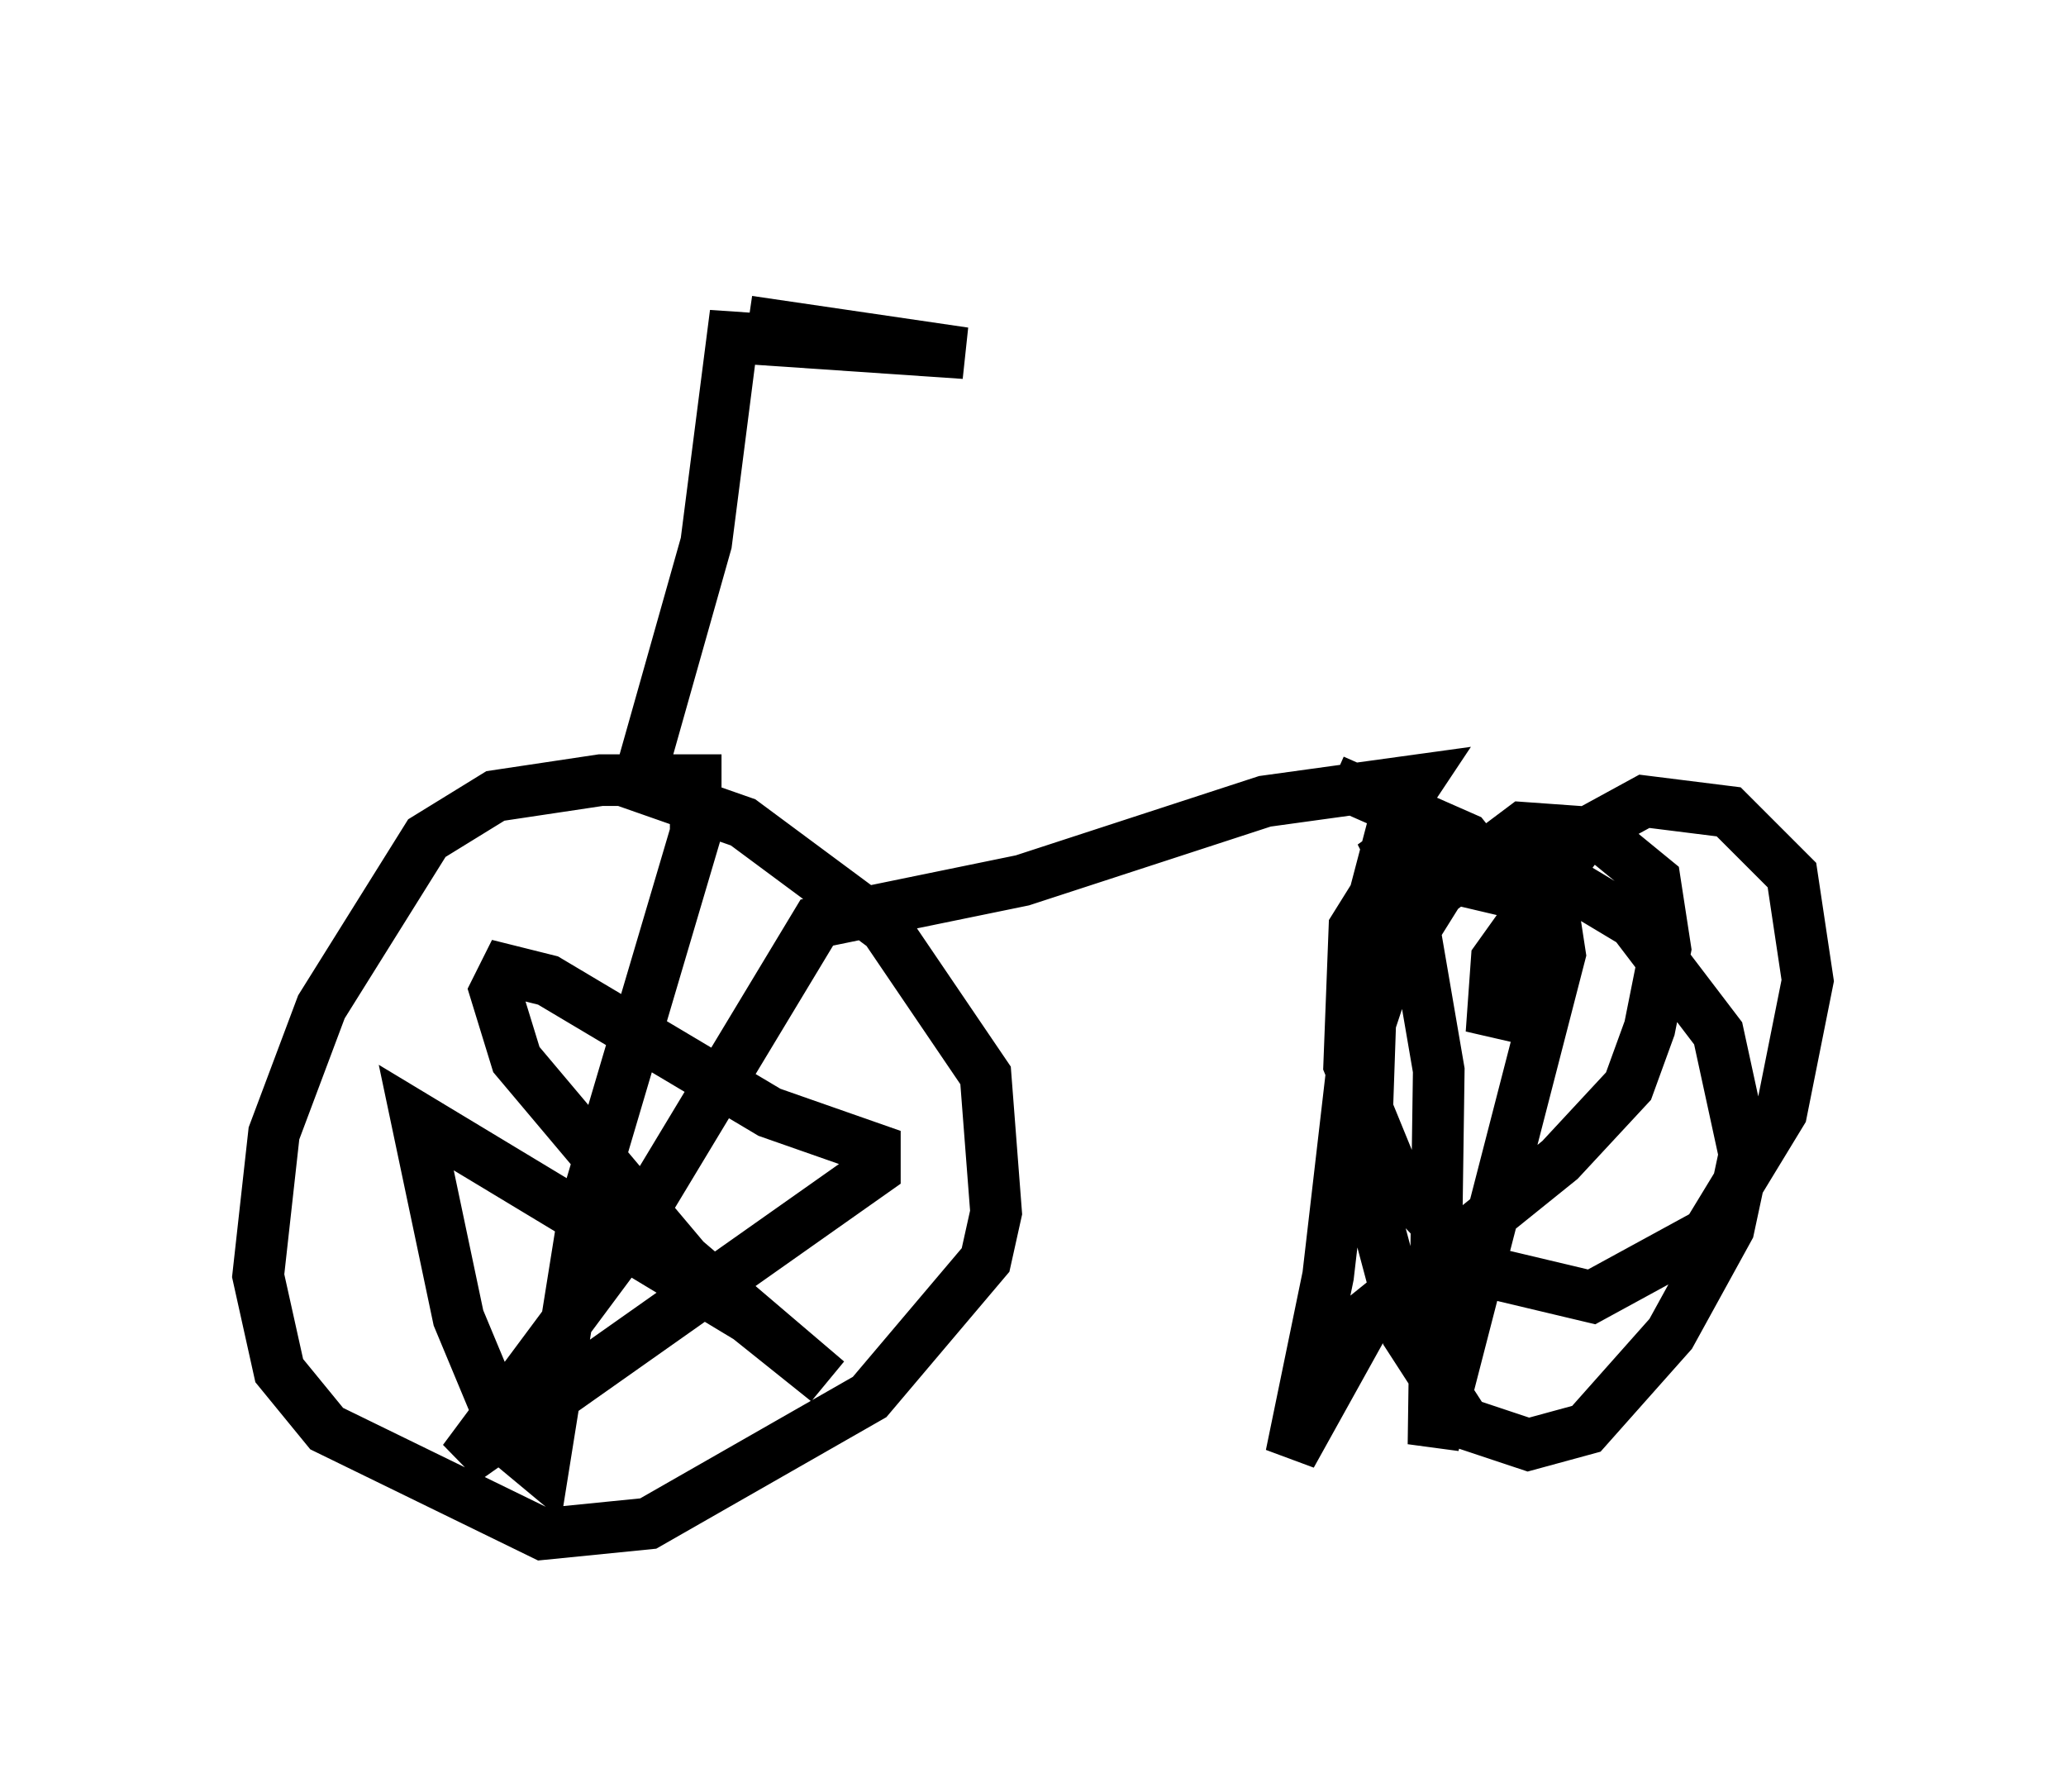 <?xml version="1.0" encoding="utf-8" ?>
<svg baseProfile="full" height="34.704" version="1.1" width="40.013" xmlns="http://www.w3.org/2000/svg" xmlns:ev="http://www.w3.org/2001/xml-events" xmlns:xlink="http://www.w3.org/1999/xlink"><defs /><rect fill="white" height="34.704" width="40.013" x="0" y="0" /><path d="M11.329, 5 m3.165, 1.225 l4.185, 0.613 -4.492, -0.306 l-0.51, 3.981 -1.327, 4.696 l2.042, 0.715 2.756, 2.042 l1.94, 2.858 0.204, 2.654 l-0.204, 0.919 -2.246, 2.654 l-4.288, 2.45 -2.042, 0.204 l-4.185, -2.042 -0.919, -1.123 l-0.408, -1.838 0.306, -2.756 l0.919, -2.45 2.042, -3.267 l1.327, -0.817 2.042, -0.306 l1.838, 0.0 0.0, 1.021 l-2.144, 7.248 -0.817, 5.104 l-0.613, -0.51 -1.021, -2.45 l-0.817, -3.879 6.431, 3.879 l1.531, 1.225 -2.756, -2.348 l-3.267, -3.879 -0.408, -1.327 l0.204, -0.408 0.817, 0.204 l4.288, 2.552 2.042, 0.715 l0.0, 0.408 -7.963, 5.615 l2.96, -3.981 3.879, -6.431 l3.981, -0.817 4.696, -1.531 l2.96, -0.408 -0.408, 0.613 l-0.51, 1.94 -0.817, 7.044 l-0.715, 3.471 1.531, -2.756 l3.675, -2.96 1.327, -1.429 l0.408, -1.123 0.306, -1.531 l-0.204, -1.327 -1.123, -0.919 l-1.429, -0.102 -1.633, 1.225 l-1.021, 1.633 -0.306, 0.919 l-0.102, 2.96 0.817, 3.063 l1.123, 1.735 1.225, 0.408 l1.123, -0.306 1.633, -1.838 l1.123, -2.042 0.306, -1.429 l-0.51, -2.348 -1.633, -2.144 l-2.042, -1.225 -1.838, 0.0 l-1.021, 0.51 -0.51, 0.817 l-0.102, 2.654 0.919, 2.246 l1.633, 1.735 2.144, 0.51 l2.246, -1.225 1.429, -2.348 l0.51, -2.552 -0.306, -2.042 l-1.225, -1.225 -1.633, -0.204 l-1.123, 0.613 -0.613, 0.817 l-1.225, 3.063 0.102, -1.429 l1.021, -1.429 0.204, 1.327 l-2.45, 9.494 0.102, -7.248 l-0.613, -3.573 -0.51, -1.021 l0.715, 0.715 1.735, 0.408 l-0.817, -1.021 -2.552, -1.123 " fill="none" stroke="black" stroke-width="1" /></svg>